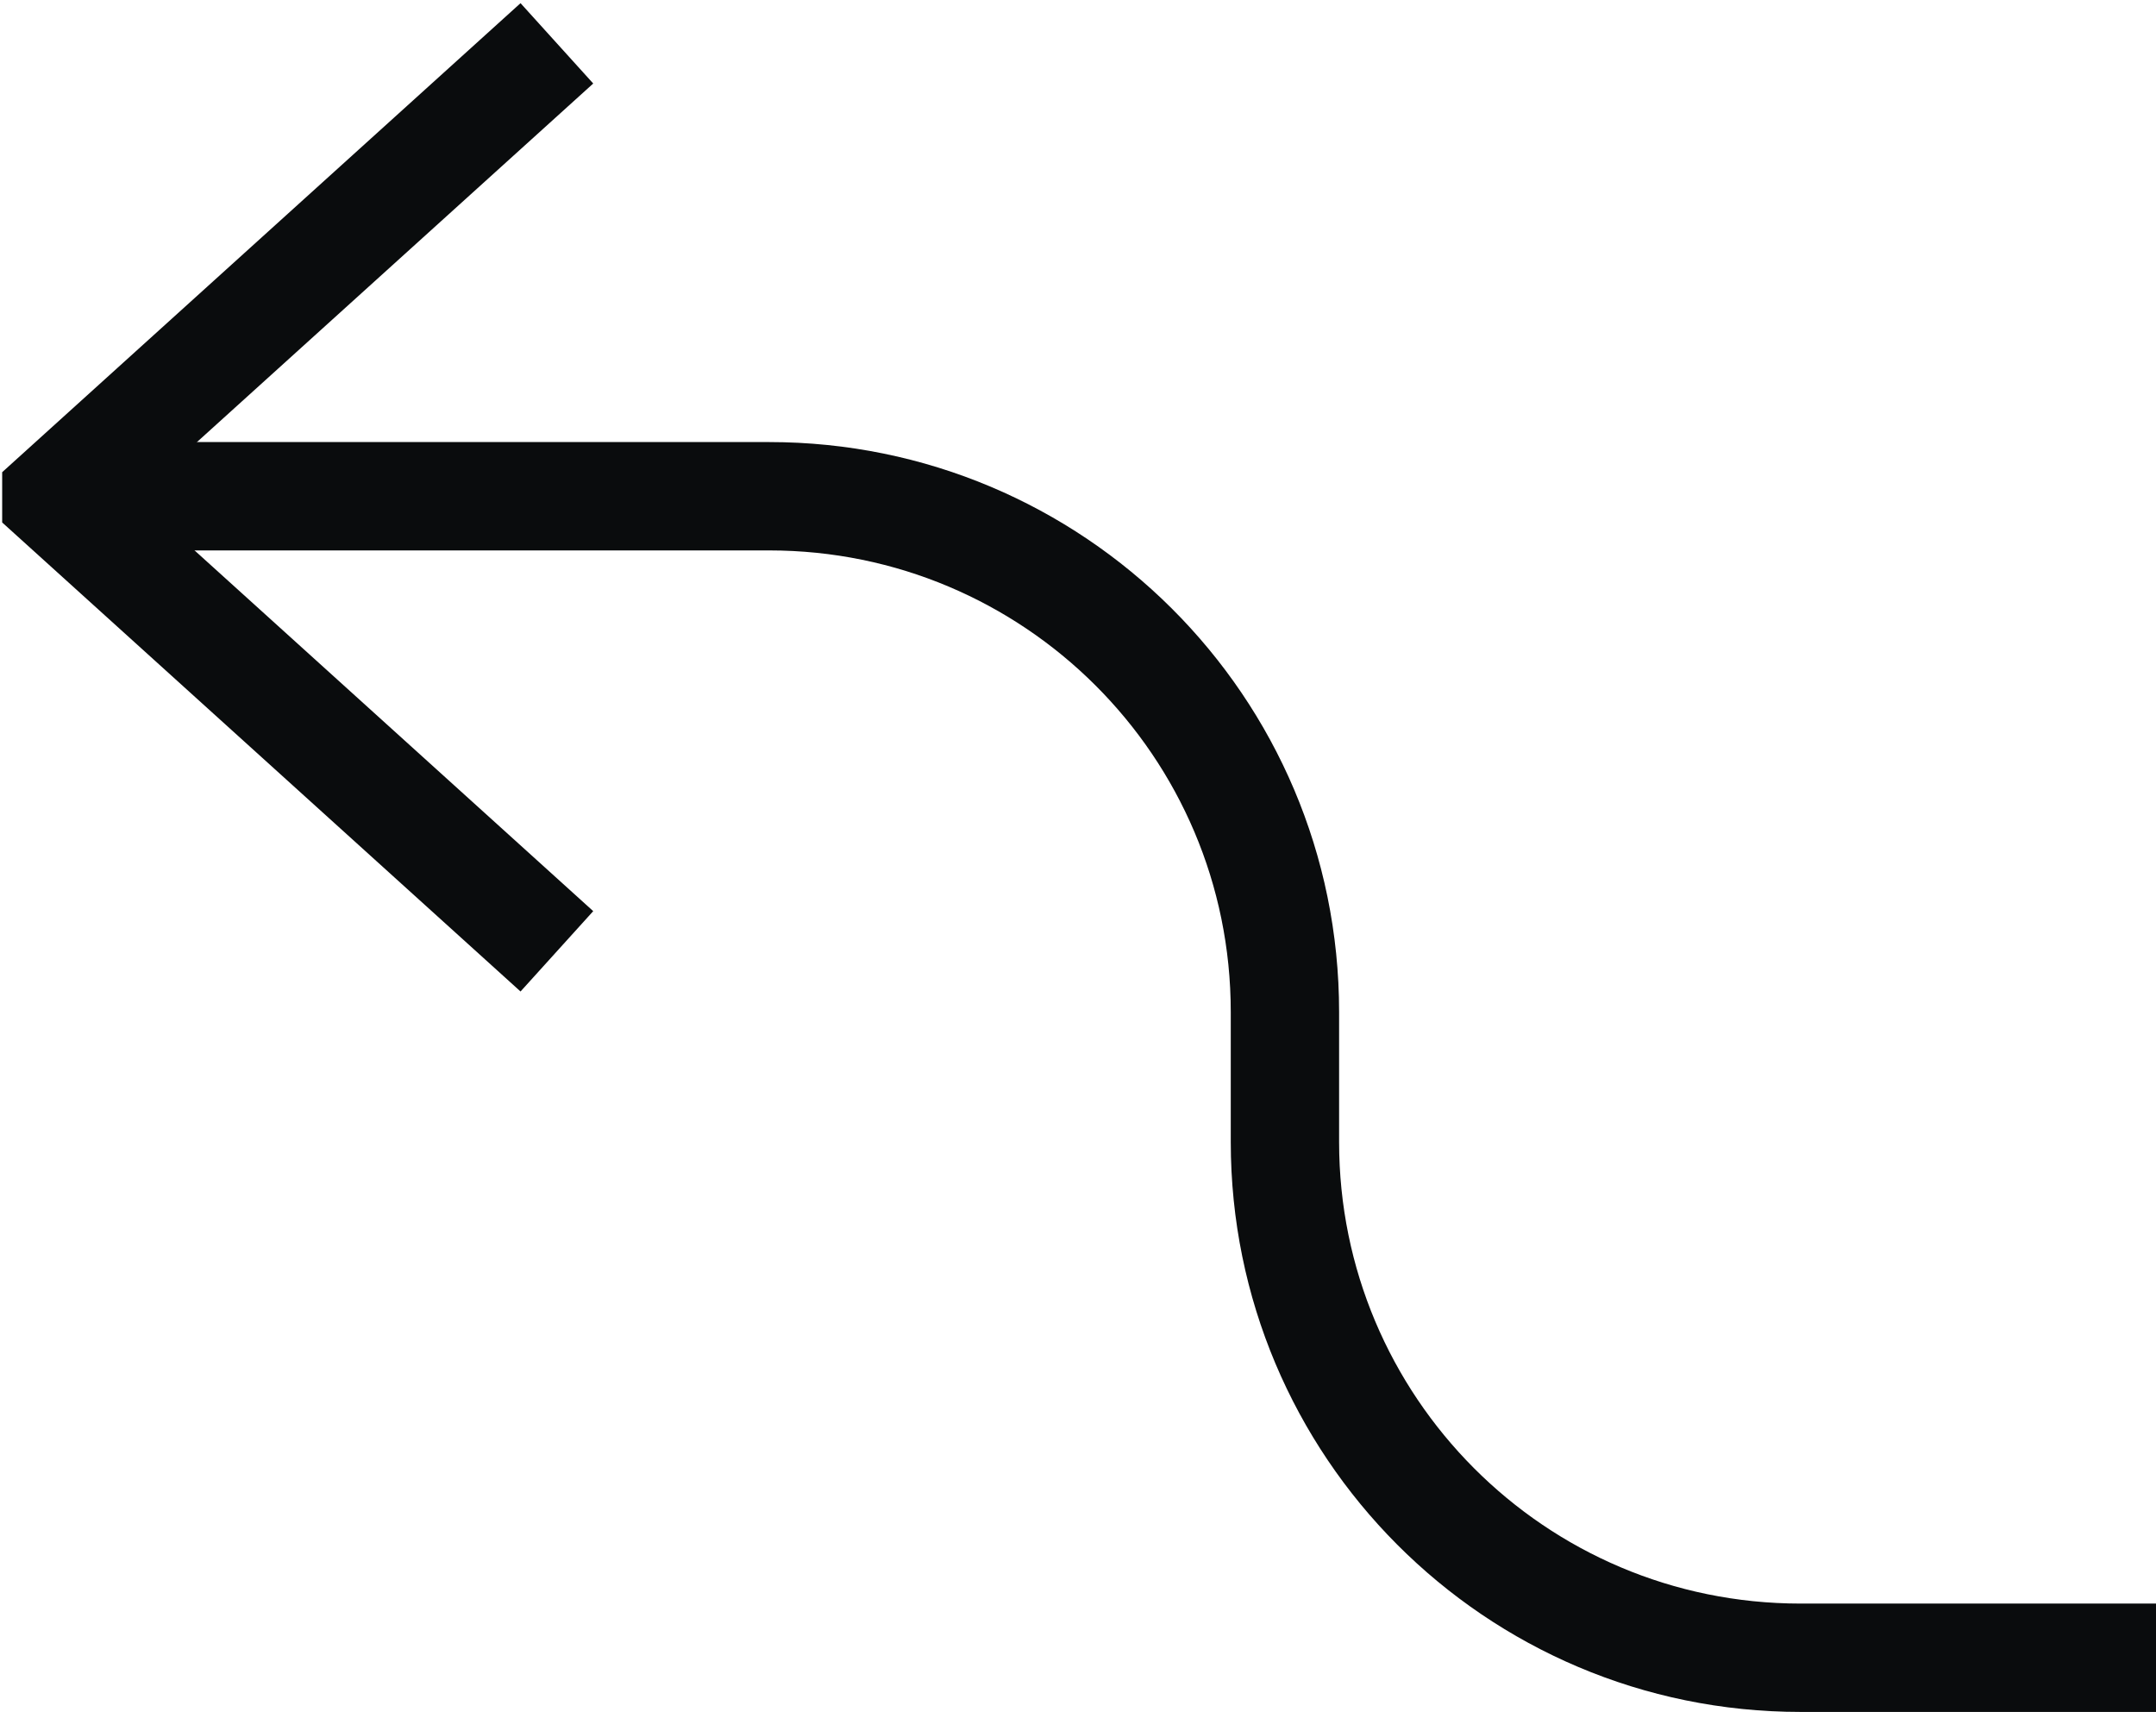 <?xml version="1.0" encoding="utf-8"?>
<!-- Generator: Adobe Illustrator 23.0.2, SVG Export Plug-In . SVG Version: 6.00 Build 0)  -->
<svg version="1.1" id="Слой_5" xmlns="http://www.w3.org/2000/svg" xmlns:xlink="http://www.w3.org/1999/xlink" x="0px" y="0px"
	 viewBox="0 0 99.5 79" style="enable-background:new 0 0 99.5 79;" xml:space="preserve">
<style type="text/css">
	.st0{fill:none;stroke:#0A0C0D;stroke-width:5;stroke-miterlimit:10;}
</style>
<polyline class="st0" points="25.7,43.9 2.6,23 2.6,22.9 25.7,2 "/>
<path class="st0" d="M2.6,22.9h32.9c13.1,0,23.8,10.6,23.8,23.8v6c0,13.1,10.6,23.8,23.8,23.8h16.8"/>
</svg>
